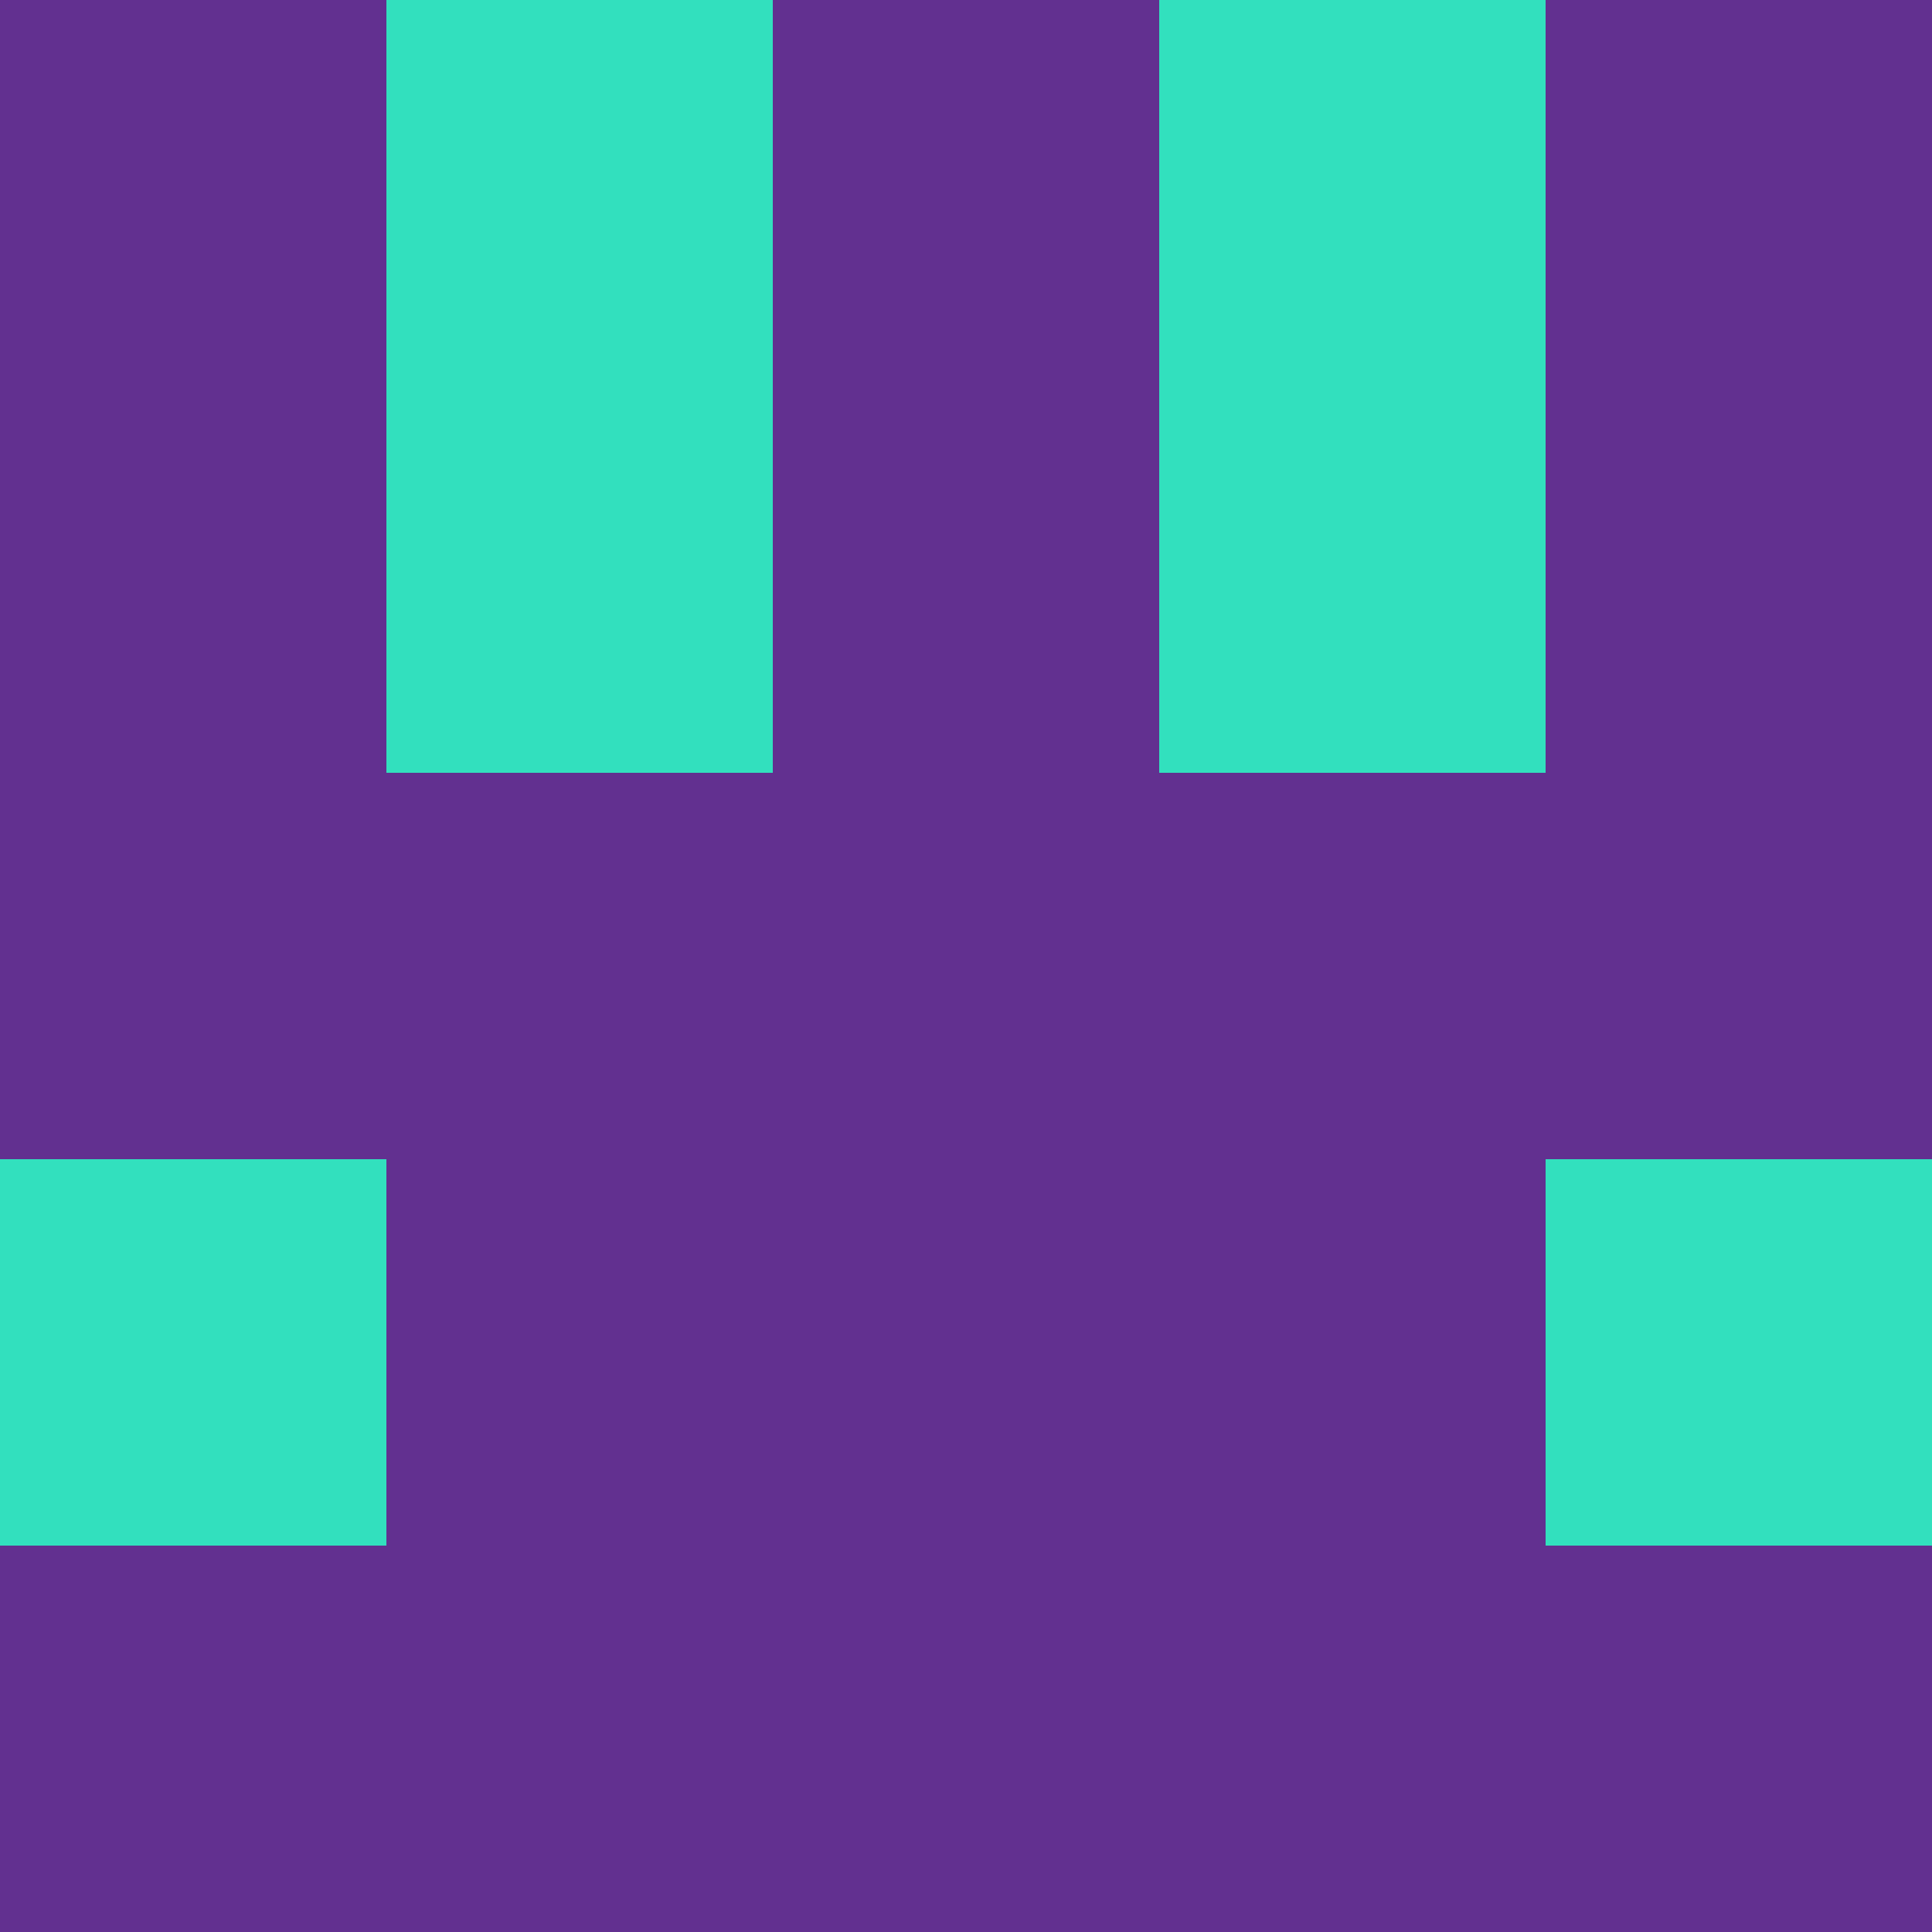 <?xml version="1.0" encoding="utf-8"?>
<!DOCTYPE svg PUBLIC "-//W3C//DTD SVG 20010904//EN"
        "http://www.w3.org/TR/2001/REC-SVG-20010904/DTD/svg10.dtd">

<svg width="400" height="400" viewBox="0 0 5 5"
    xmlns="http://www.w3.org/2000/svg"
    xmlns:xlink="http://www.w3.org/1999/xlink">
            <rect x="0" y="0" width="1" height="1" fill="#623090" />
        <rect x="0" y="1" width="1" height="1" fill="#623090" />
        <rect x="0" y="2" width="1" height="1" fill="#623090" />
        <rect x="0" y="3" width="1" height="1" fill="#32E0BE" />
        <rect x="0" y="4" width="1" height="1" fill="#623090" />
                <rect x="1" y="0" width="1" height="1" fill="#32E0BE" />
        <rect x="1" y="1" width="1" height="1" fill="#32E0BE" />
        <rect x="1" y="2" width="1" height="1" fill="#623090" />
        <rect x="1" y="3" width="1" height="1" fill="#623090" />
        <rect x="1" y="4" width="1" height="1" fill="#623090" />
                <rect x="2" y="0" width="1" height="1" fill="#623090" />
        <rect x="2" y="1" width="1" height="1" fill="#623090" />
        <rect x="2" y="2" width="1" height="1" fill="#623090" />
        <rect x="2" y="3" width="1" height="1" fill="#623090" />
        <rect x="2" y="4" width="1" height="1" fill="#623090" />
                <rect x="3" y="0" width="1" height="1" fill="#32E0BE" />
        <rect x="3" y="1" width="1" height="1" fill="#32E0BE" />
        <rect x="3" y="2" width="1" height="1" fill="#623090" />
        <rect x="3" y="3" width="1" height="1" fill="#623090" />
        <rect x="3" y="4" width="1" height="1" fill="#623090" />
                <rect x="4" y="0" width="1" height="1" fill="#623090" />
        <rect x="4" y="1" width="1" height="1" fill="#623090" />
        <rect x="4" y="2" width="1" height="1" fill="#623090" />
        <rect x="4" y="3" width="1" height="1" fill="#32E0BE" />
        <rect x="4" y="4" width="1" height="1" fill="#623090" />
        
</svg>


